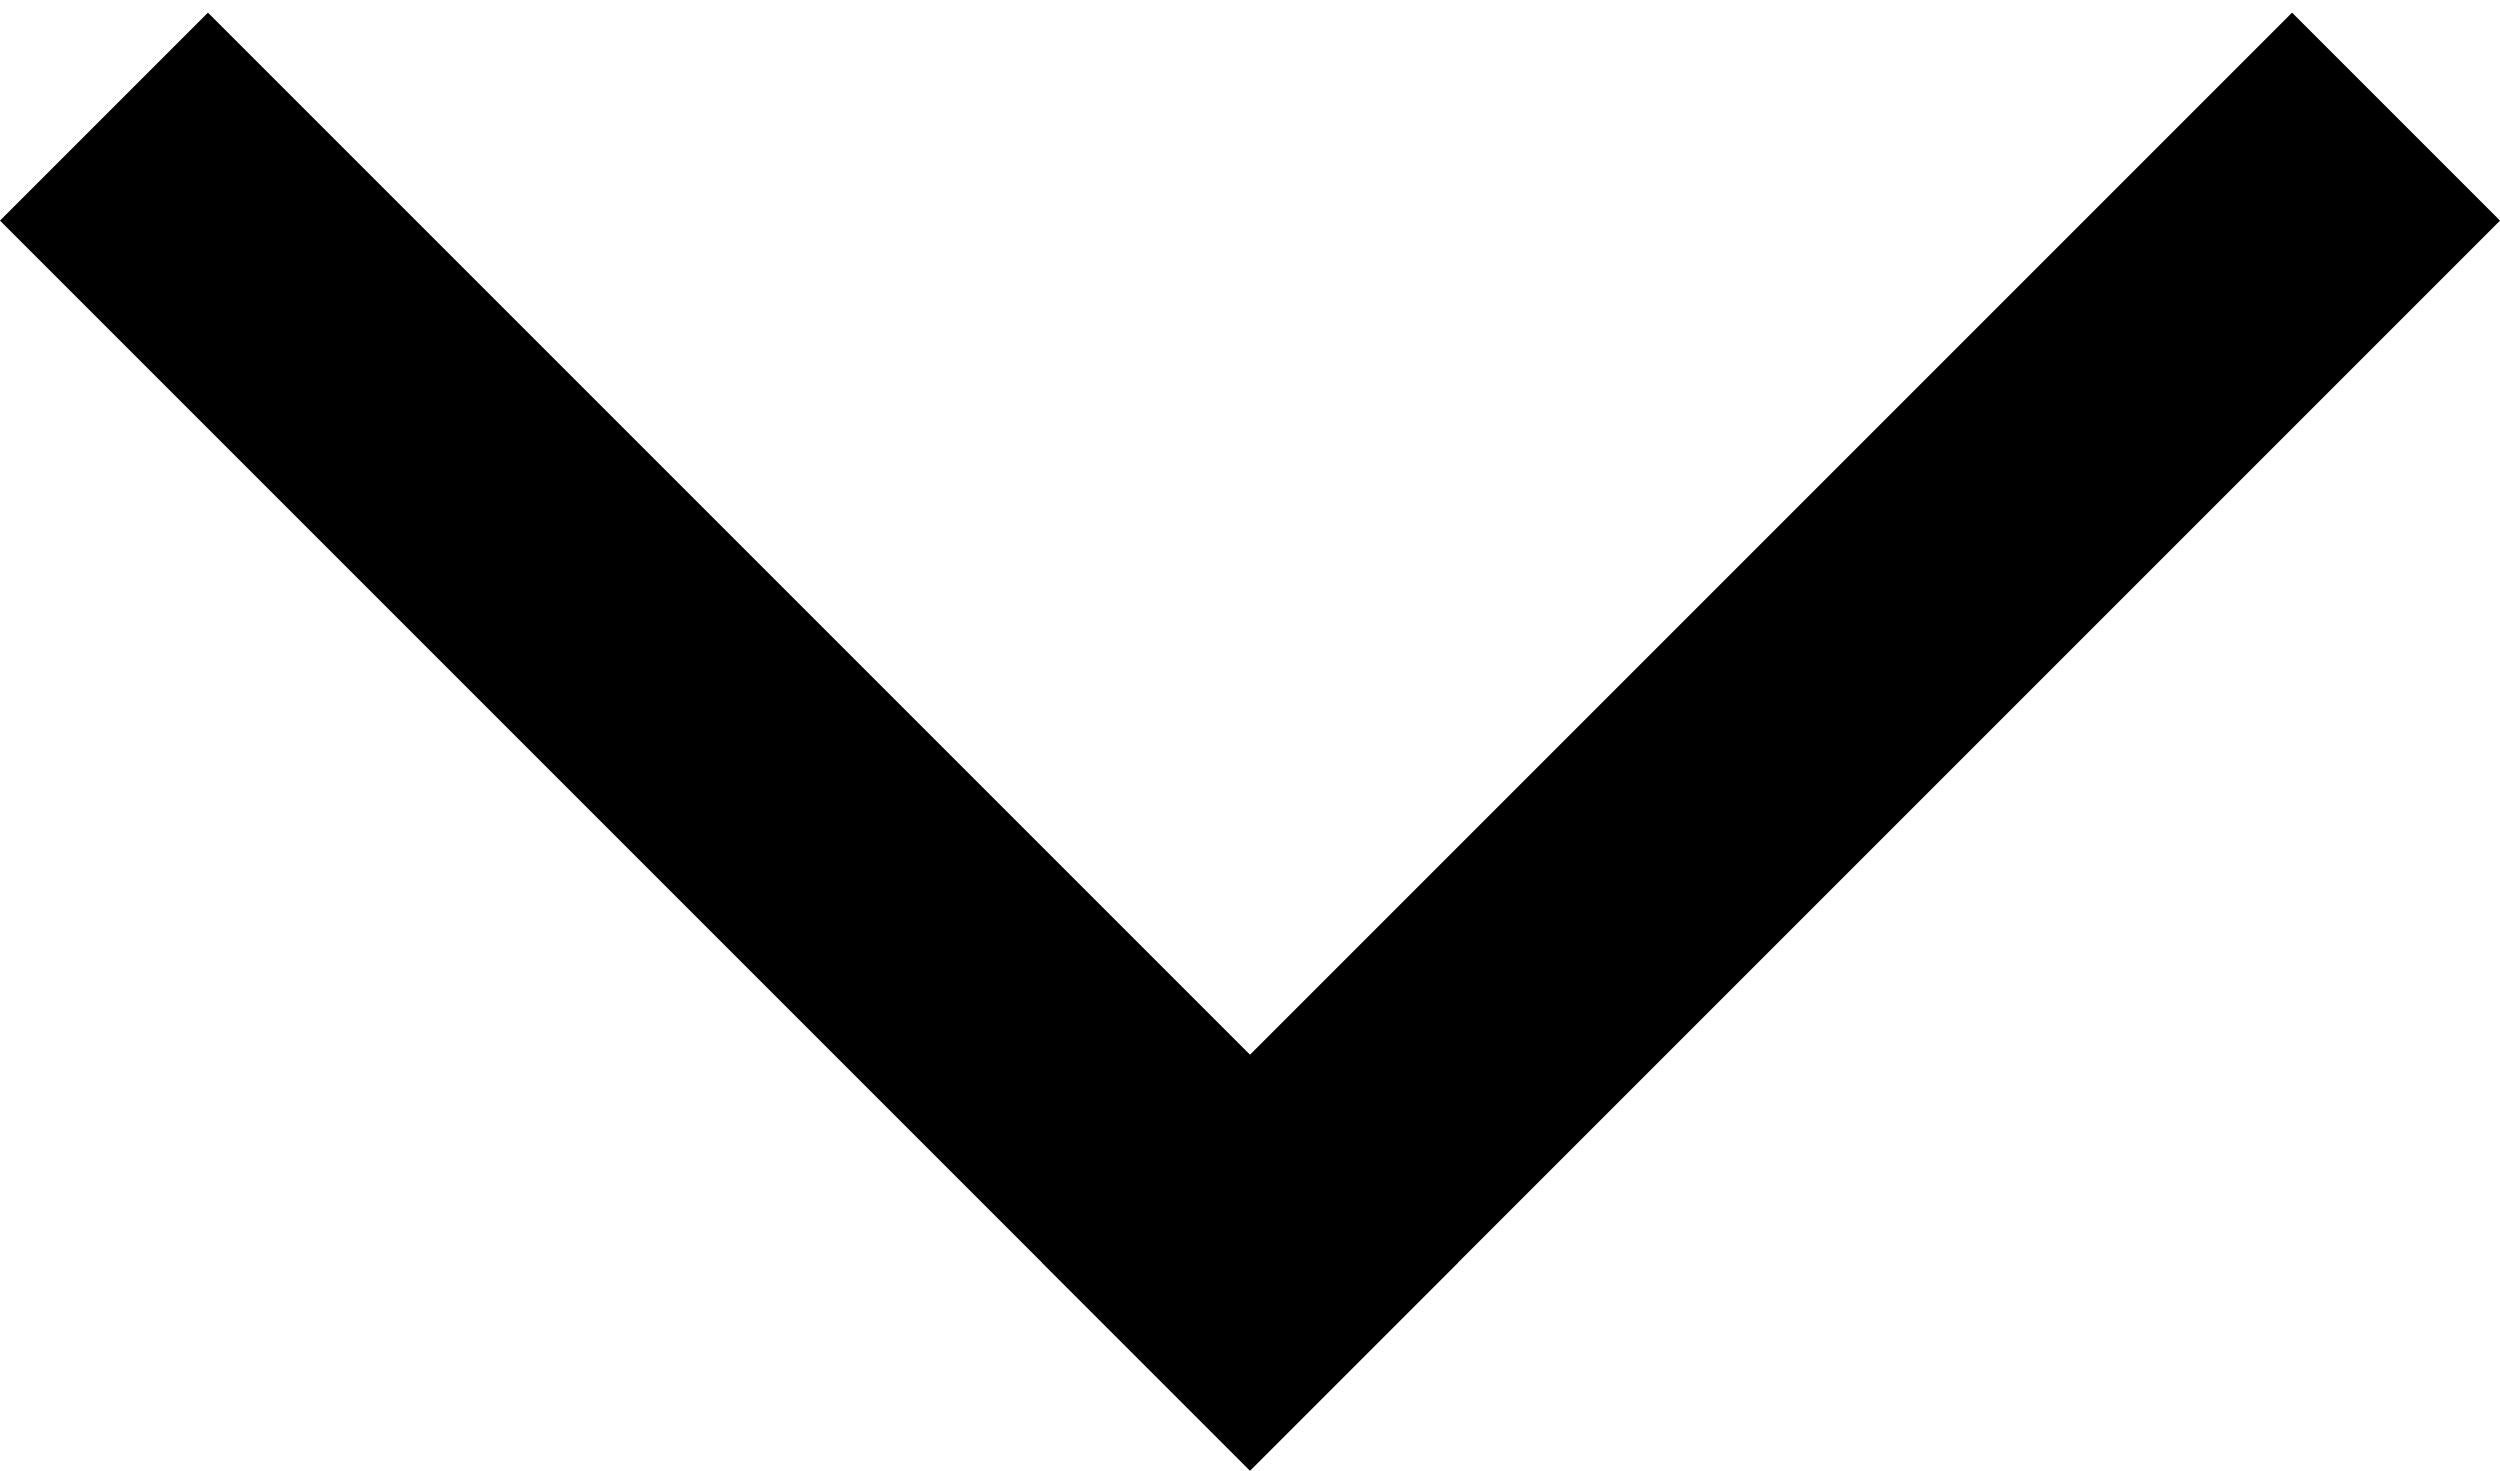 <svg width="34" height="20" viewBox="0 0 34 20" fill="none" xmlns="http://www.w3.org/2000/svg">
<line x1="1.414" y1="1.586" x2="18.414" y2="18.586" stroke="black" stroke-width="4"/>
<line x1="15.586" y1="18.586" x2="32.586" y2="1.586" stroke="black" stroke-width="4"/>
</svg>
